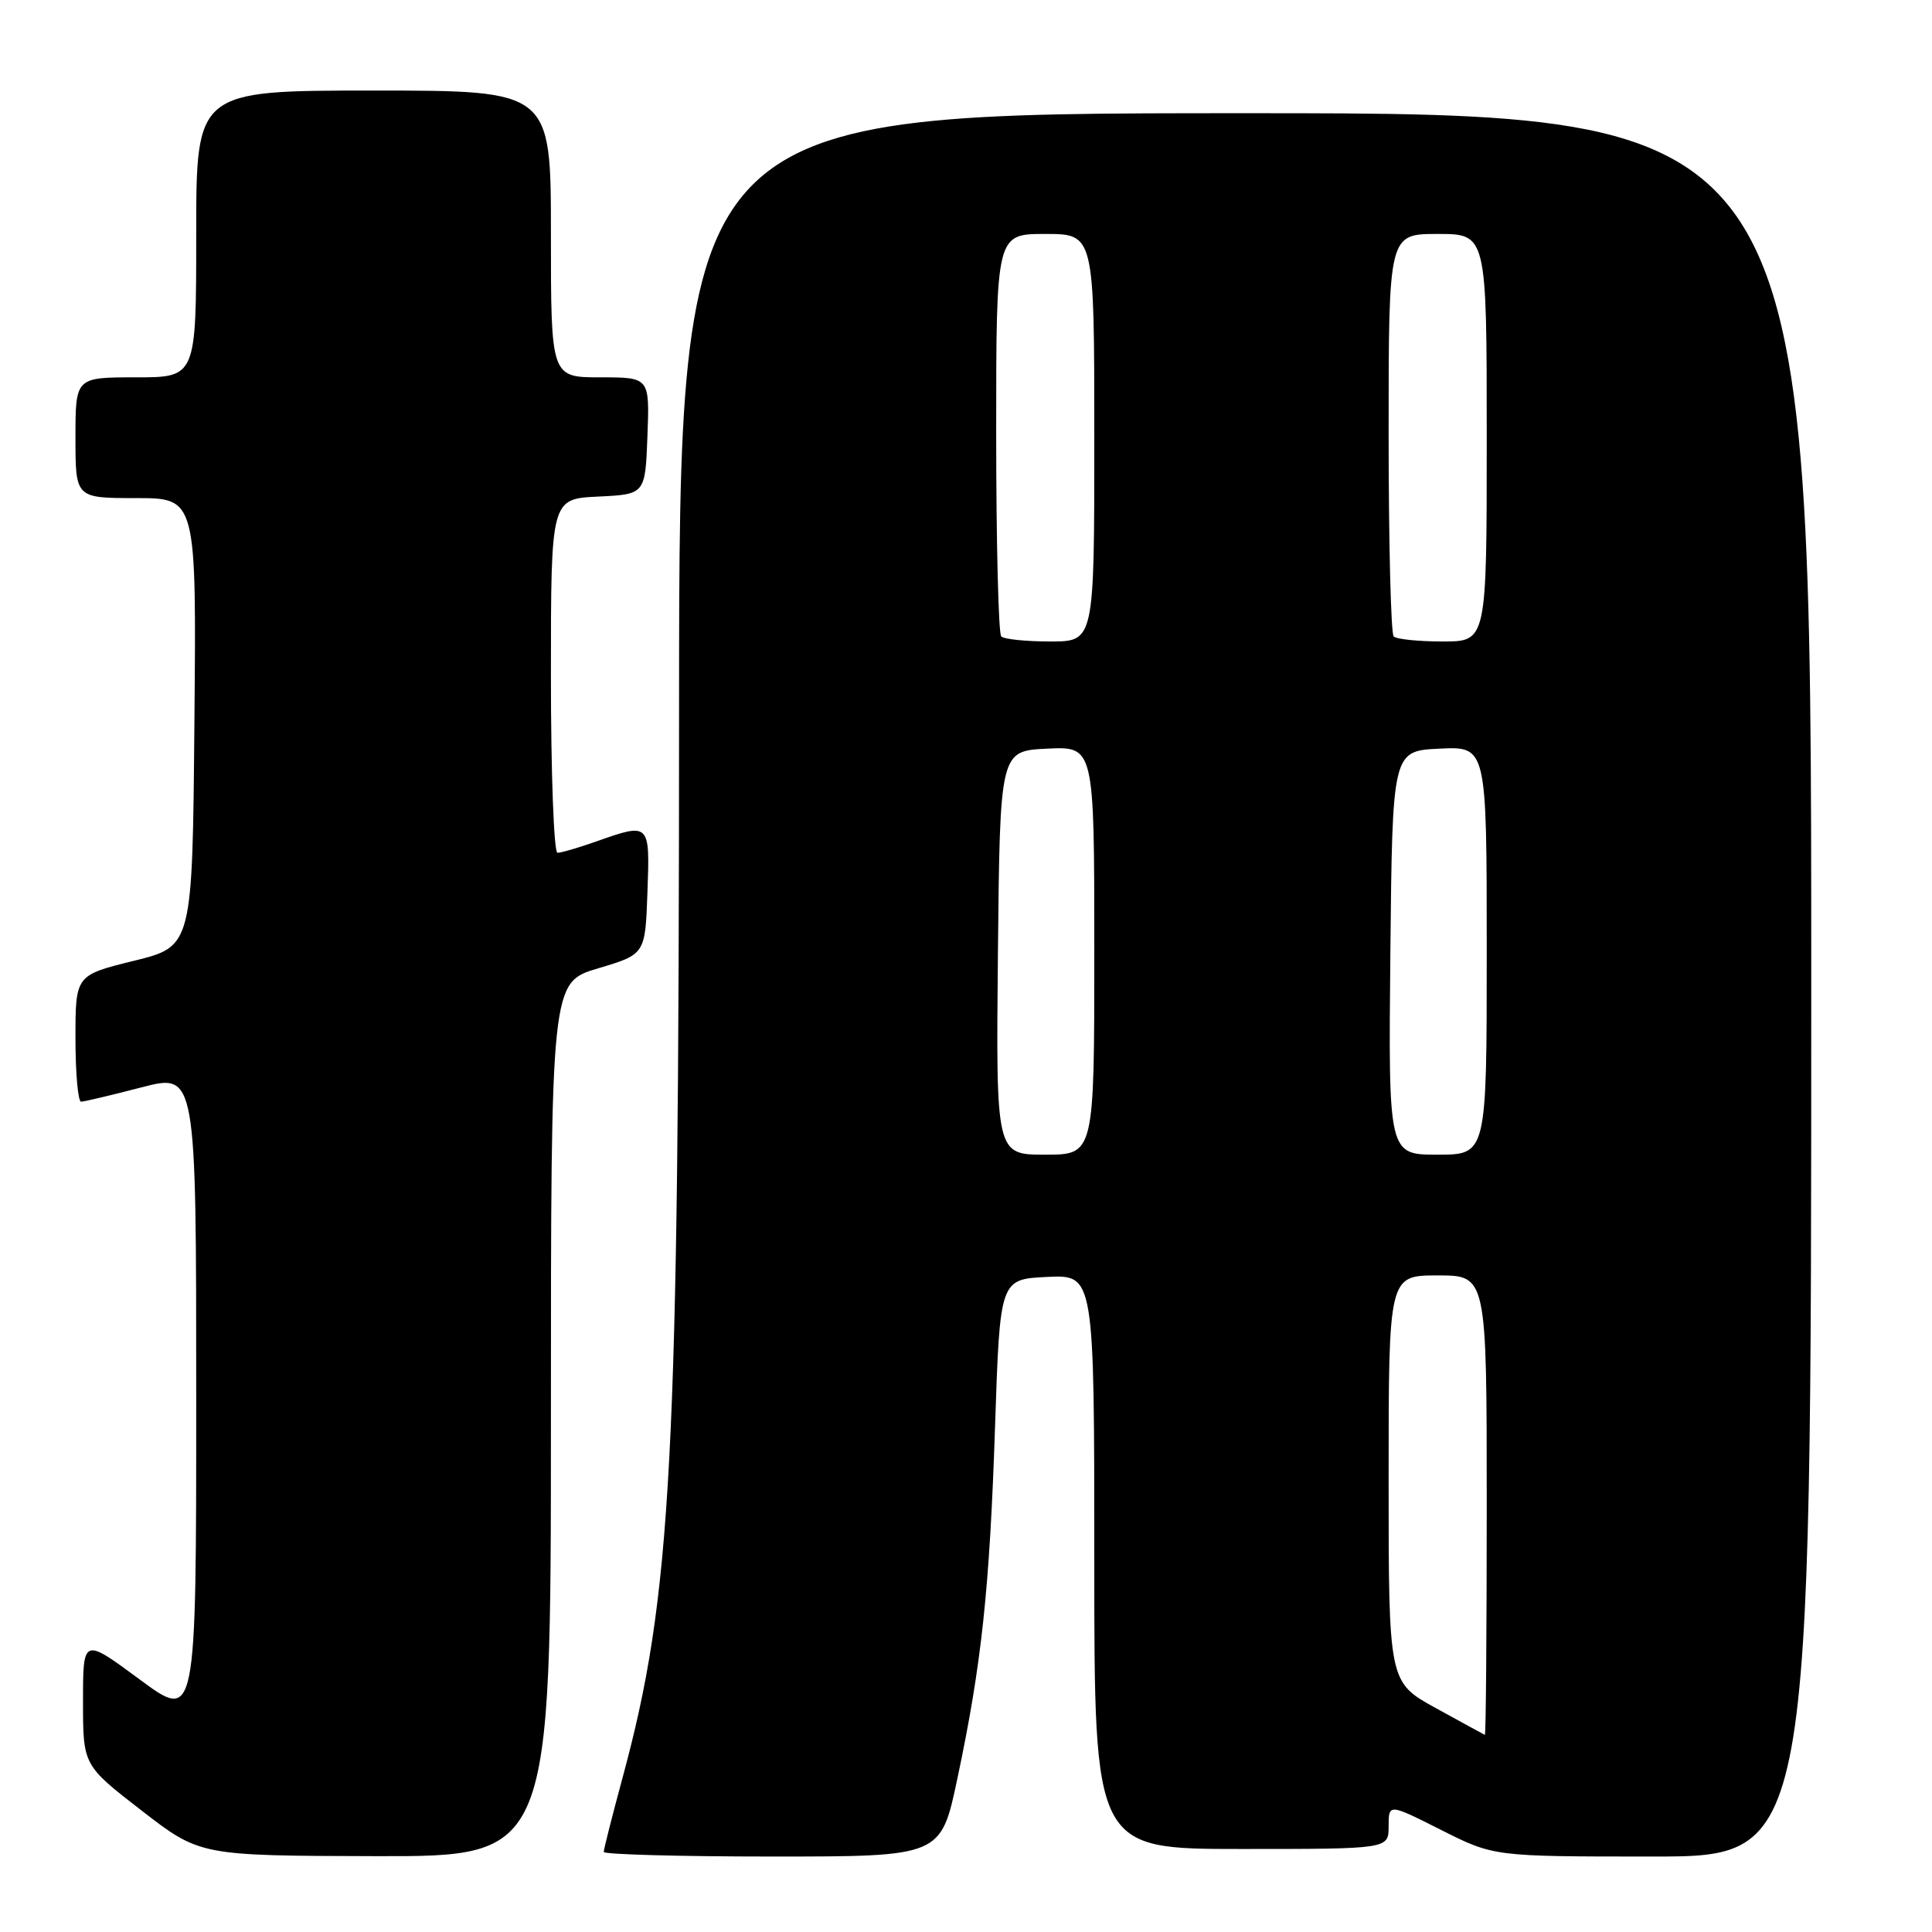 <?xml version="1.0" encoding="UTF-8" standalone="no"?>
<!DOCTYPE svg PUBLIC "-//W3C//DTD SVG 1.1//EN" "http://www.w3.org/Graphics/SVG/1.1/DTD/svg11.dtd" >
<svg xmlns="http://www.w3.org/2000/svg" xmlns:xlink="http://www.w3.org/1999/xlink" version="1.1" viewBox="0 0 256 256">
 <g >
 <path fill="currentColor"
d=" M 73.00 188.09 C 73.00 130.17 73.00 130.17 79.25 128.31 C 85.50 126.45 85.50 126.45 85.79 118.22 C 86.12 108.99 86.12 108.99 79.00 111.50 C 76.66 112.33 74.36 113.00 73.87 113.00 C 73.39 113.00 73.00 102.45 73.00 89.55 C 73.00 66.10 73.00 66.10 79.25 65.80 C 85.50 65.50 85.50 65.50 85.79 57.75 C 86.08 50.00 86.08 50.00 79.54 50.00 C 73.00 50.00 73.00 50.00 73.00 31.00 C 73.00 12.00 73.00 12.00 49.50 12.00 C 26.00 12.00 26.00 12.00 26.00 31.00 C 26.00 50.00 26.00 50.00 18.00 50.00 C 10.00 50.00 10.00 50.00 10.00 58.00 C 10.00 66.00 10.00 66.00 18.01 66.00 C 26.03 66.00 26.03 66.00 25.76 95.70 C 25.50 125.40 25.50 125.40 17.75 127.31 C 10.00 129.22 10.00 129.22 10.00 137.61 C 10.00 142.23 10.34 145.99 10.75 145.98 C 11.16 145.97 14.76 145.12 18.75 144.08 C 26.00 142.20 26.00 142.20 26.00 185.14 C 26.00 228.08 26.00 228.08 18.50 222.53 C 11.00 216.99 11.00 216.99 11.00 225.44 C 11.00 233.90 11.00 233.90 18.75 239.90 C 26.50 245.89 26.50 245.89 49.75 245.95 C 73.00 246.00 73.00 246.00 73.00 188.09 Z  M 126.84 235.75 C 130.07 220.53 131.13 210.62 131.85 189.00 C 132.50 169.50 132.50 169.50 138.75 169.20 C 145.00 168.90 145.00 168.90 145.00 206.95 C 145.00 245.00 145.00 245.00 164.50 245.00 C 184.00 245.00 184.00 245.00 184.00 241.99 C 184.00 238.97 184.00 238.97 190.98 242.49 C 197.95 246.00 197.95 246.00 218.98 246.00 C 240.00 246.00 240.00 246.00 240.00 130.50 C 240.00 15.00 240.00 15.00 165.00 15.00 C 90.00 15.00 90.00 15.00 89.98 93.75 C 89.96 194.00 89.04 211.39 82.47 235.64 C 81.11 240.66 80.00 245.05 80.00 245.39 C 80.00 245.72 90.05 246.00 102.33 246.00 C 124.67 246.00 124.67 246.00 126.84 235.75 Z  M 190.25 226.33 C 184.00 222.89 184.00 222.89 184.00 195.94 C 184.00 169.00 184.00 169.00 190.50 169.00 C 197.00 169.00 197.00 169.00 197.00 199.50 C 197.00 216.28 196.89 229.95 196.75 229.88 C 196.61 229.82 193.69 228.22 190.25 226.33 Z  M 132.23 126.25 C 132.50 99.50 132.50 99.50 138.75 99.20 C 145.00 98.90 145.00 98.90 145.00 125.95 C 145.00 153.00 145.00 153.00 138.48 153.00 C 131.97 153.00 131.97 153.00 132.23 126.25 Z  M 184.23 126.25 C 184.50 99.50 184.50 99.50 190.75 99.20 C 197.00 98.90 197.00 98.90 197.00 125.95 C 197.00 153.00 197.00 153.00 190.48 153.00 C 183.97 153.00 183.97 153.00 184.23 126.25 Z  M 132.67 84.33 C 132.30 83.97 132.00 71.82 132.00 57.33 C 132.00 31.00 132.00 31.00 138.50 31.00 C 145.00 31.00 145.00 31.00 145.00 58.00 C 145.00 85.00 145.00 85.00 139.17 85.00 C 135.96 85.00 133.03 84.70 132.67 84.33 Z  M 184.67 84.33 C 184.30 83.97 184.00 71.82 184.00 57.33 C 184.00 31.00 184.00 31.00 190.50 31.00 C 197.00 31.00 197.00 31.00 197.00 58.00 C 197.00 85.00 197.00 85.00 191.17 85.00 C 187.96 85.00 185.03 84.70 184.67 84.33 Z "/>
</g>
</svg>